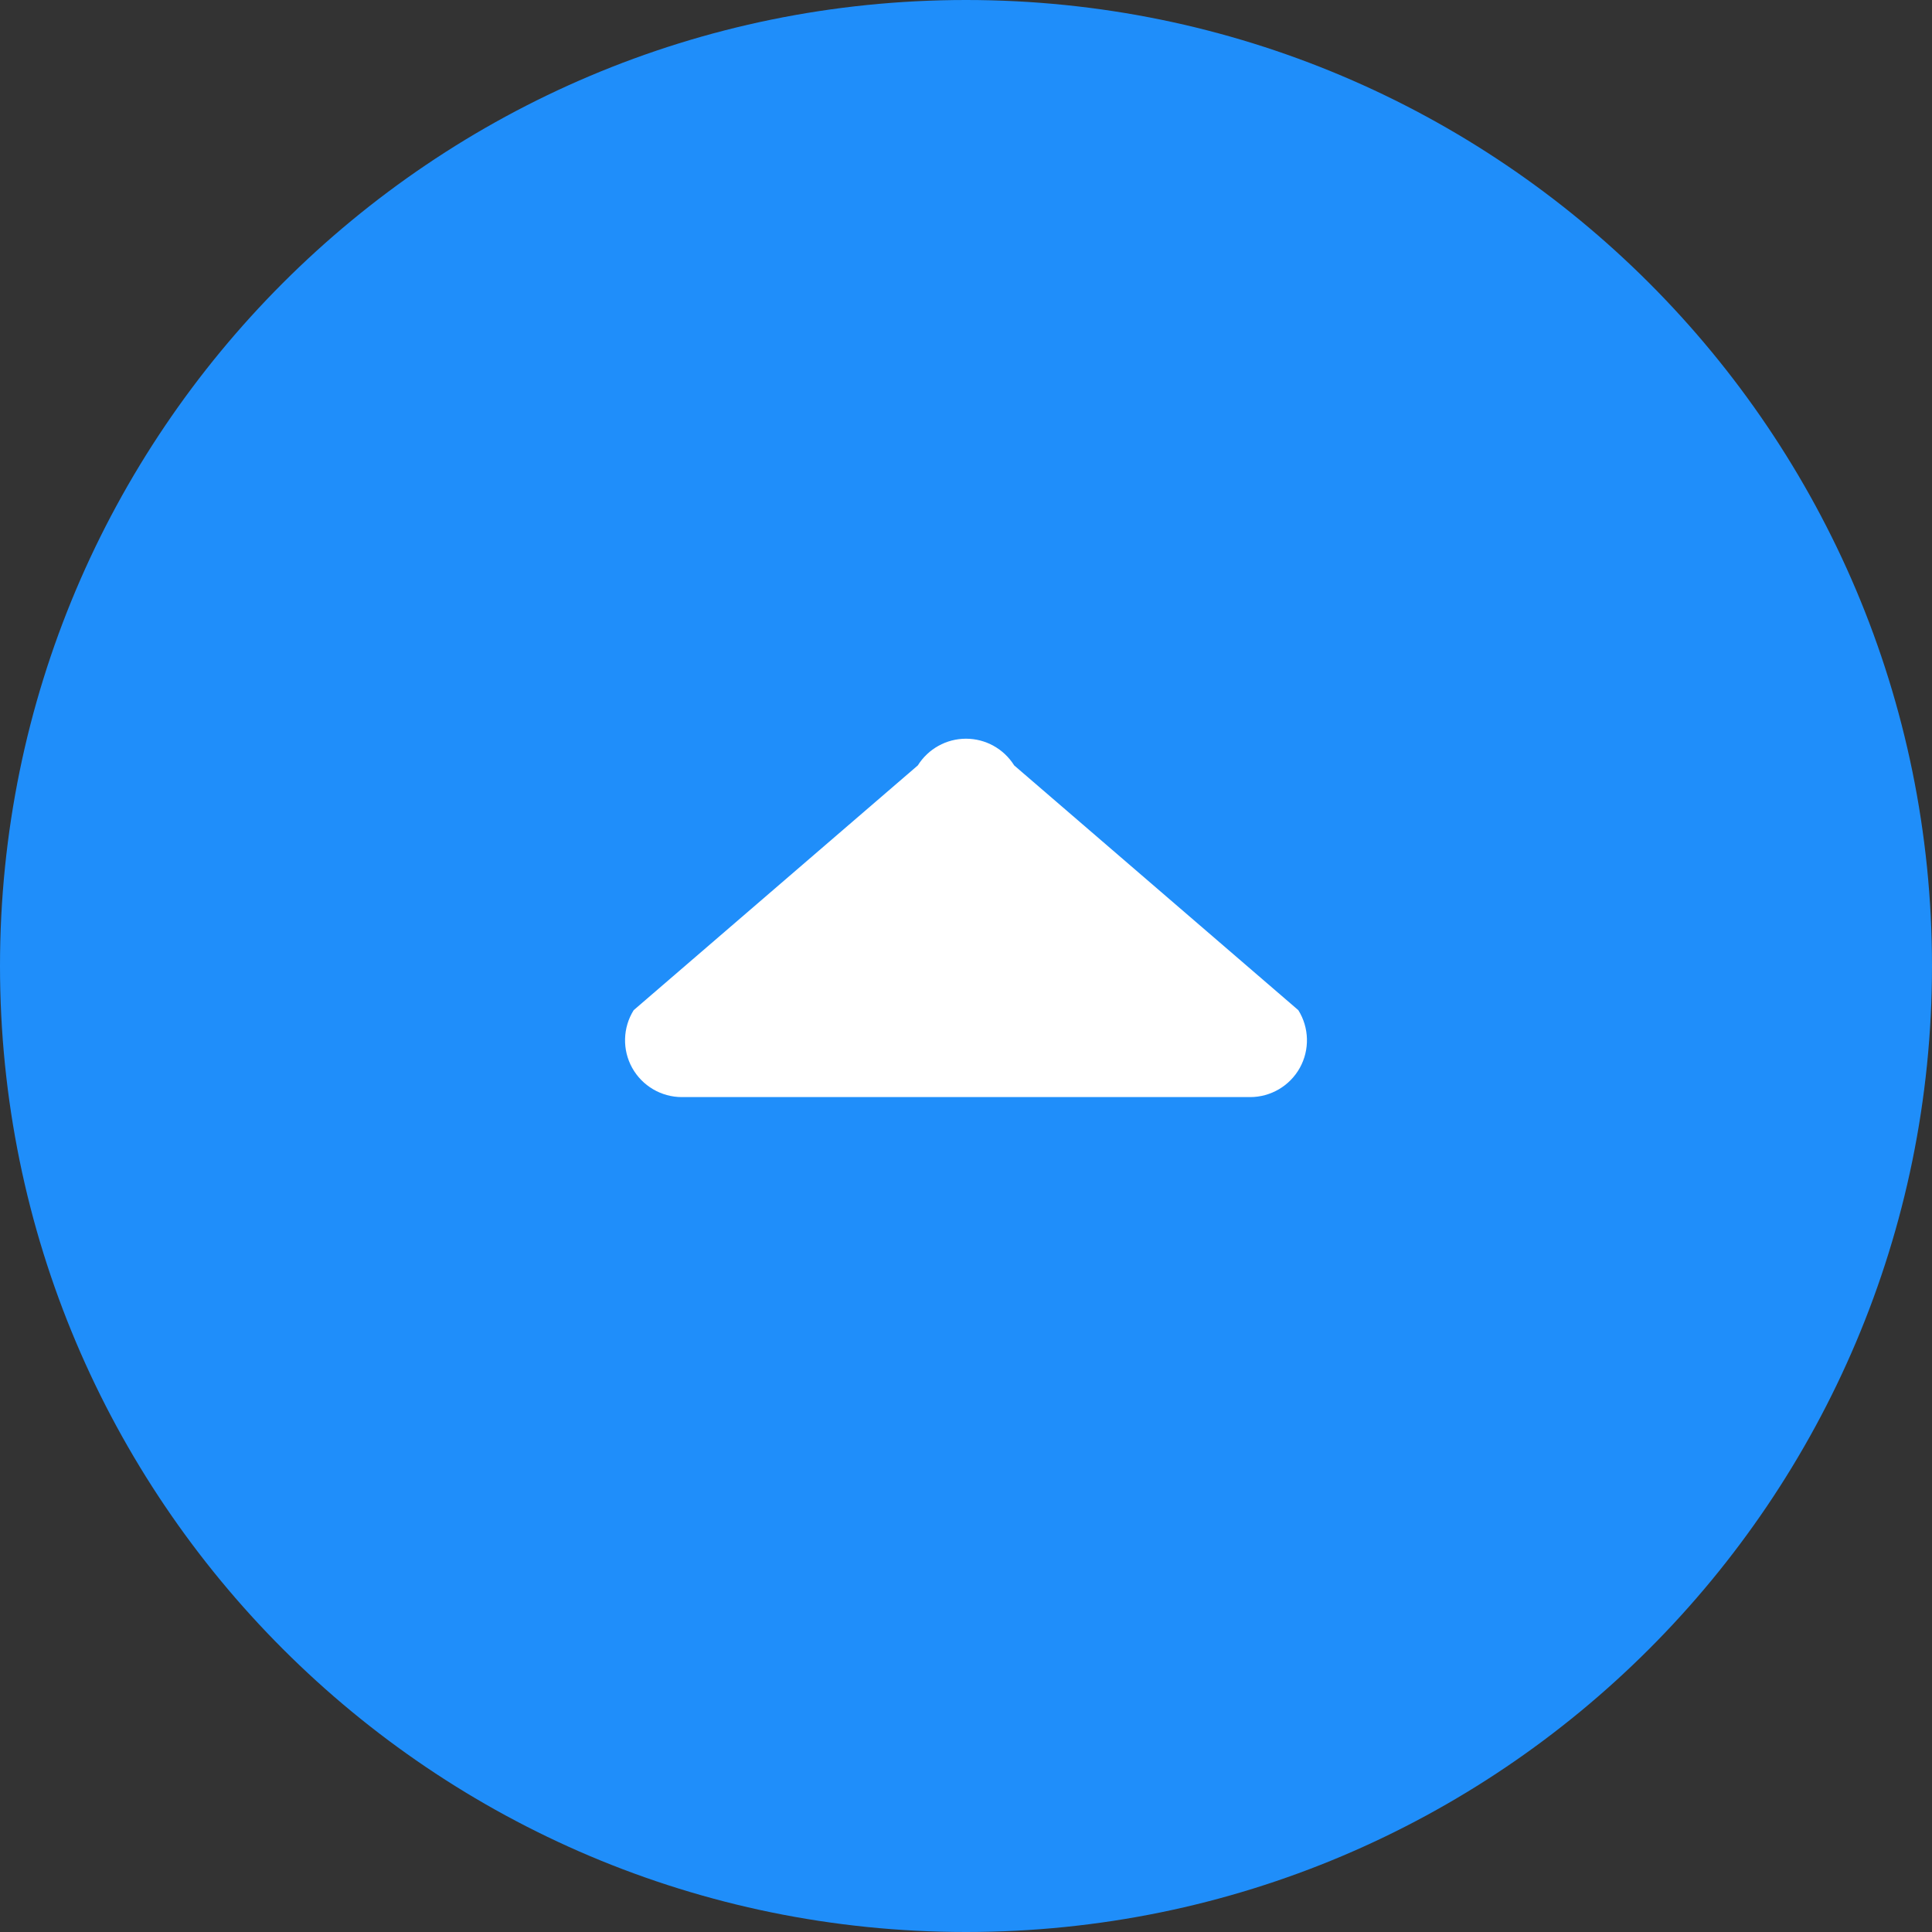 <svg width="34" height="34" viewBox="0 0 34 34" fill="none" xmlns="http://www.w3.org/2000/svg">
<rect x="0" y="0" width="34" height="34" fill="#333333" stroke="none"/>
<path fill-rule="evenodd" clip-rule="evenodd" d="M17 34C26.389 34 34 26.389 34 17C34 7.611 26.389 0 17 0C7.611 0 0 7.611 0 17C0 26.389 7.611 34 17 34Z" fill="#1F8EFA"/>
<path d="M12 19.307H22C22.363 19.307 22.698 19.11 22.875 18.792C23.051 18.474 23.041 18.085 22.848 17.777L17.848 13.47C17.665 13.178 17.345 13 17 13C16.655 13 16.335 13.178 16.152 13.47L11.152 17.777C10.959 18.085 10.949 18.474 11.125 18.792C11.302 19.11 11.637 19.307 12 19.307Z" fill="white"/>
</svg>
